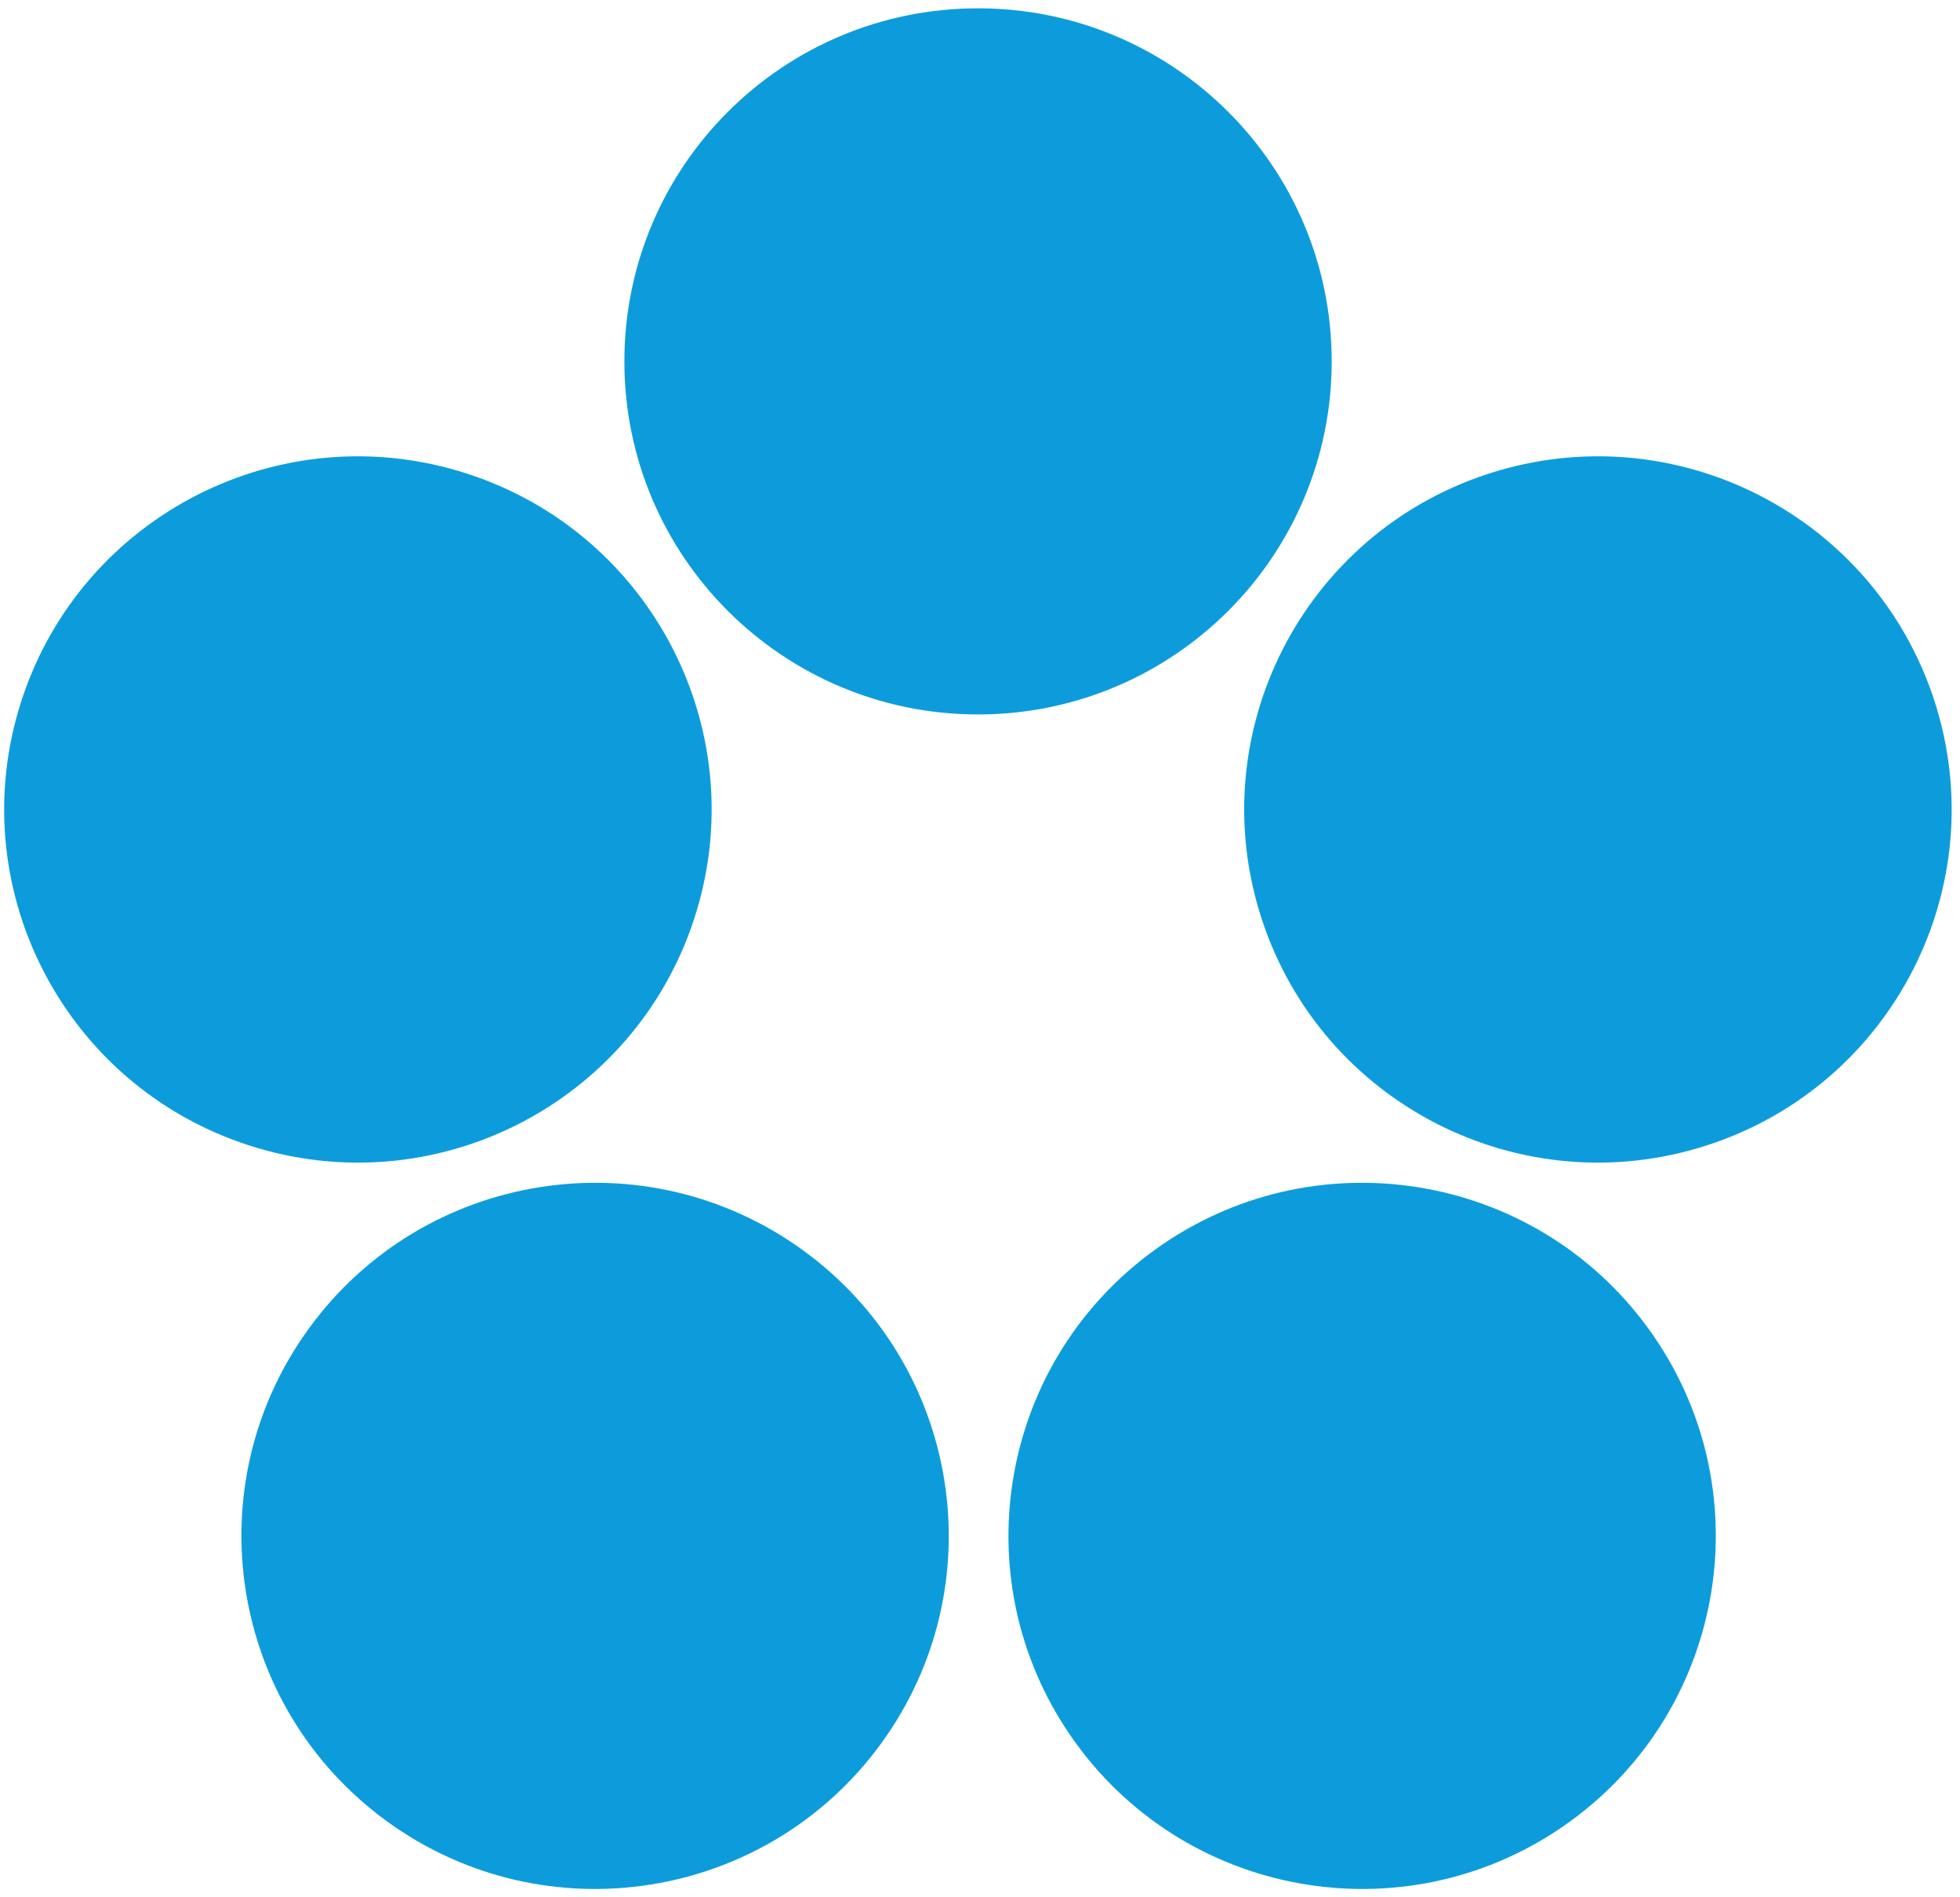 <svg width="157" height="152" viewBox="0 0 157 152" fill="none" xmlns="http://www.w3.org/2000/svg">
<path fill-rule="evenodd" clip-rule="evenodd" d="M78.343 0.666C93.988 0.666 106.671 13.33 106.671 28.952C106.671 44.573 93.988 57.237 78.343 57.237C62.697 57.237 50.014 44.573 50.014 28.952C50.014 13.33 62.697 0.666 78.343 0.666ZM31.017 145.928C18.36 136.747 15.554 119.058 24.75 106.419C33.946 93.781 51.661 90.98 64.319 100.162C76.976 109.344 79.782 127.033 70.586 139.671C61.39 152.309 43.674 155.111 31.017 145.928ZM132.027 106.419C141.223 119.058 138.418 136.747 125.76 145.928C113.103 155.111 95.387 152.309 86.191 139.671C76.995 127.033 79.801 109.344 92.458 100.162C105.116 90.98 122.831 93.781 132.027 106.419ZM1.727 56.108C6.562 41.252 22.543 33.121 37.423 37.948C52.303 42.776 60.446 58.733 55.611 73.59C50.776 88.447 34.795 96.578 19.915 91.75C5.035 86.923 -3.108 70.966 1.727 56.108ZM119.243 37.948C134.123 33.121 150.104 41.252 154.939 56.108C159.774 70.966 151.631 86.923 136.751 91.75C121.871 96.578 105.89 88.447 101.055 73.59C96.221 58.733 104.364 42.776 119.243 37.948Z" fill="#0D9CDB"/>
</svg>

